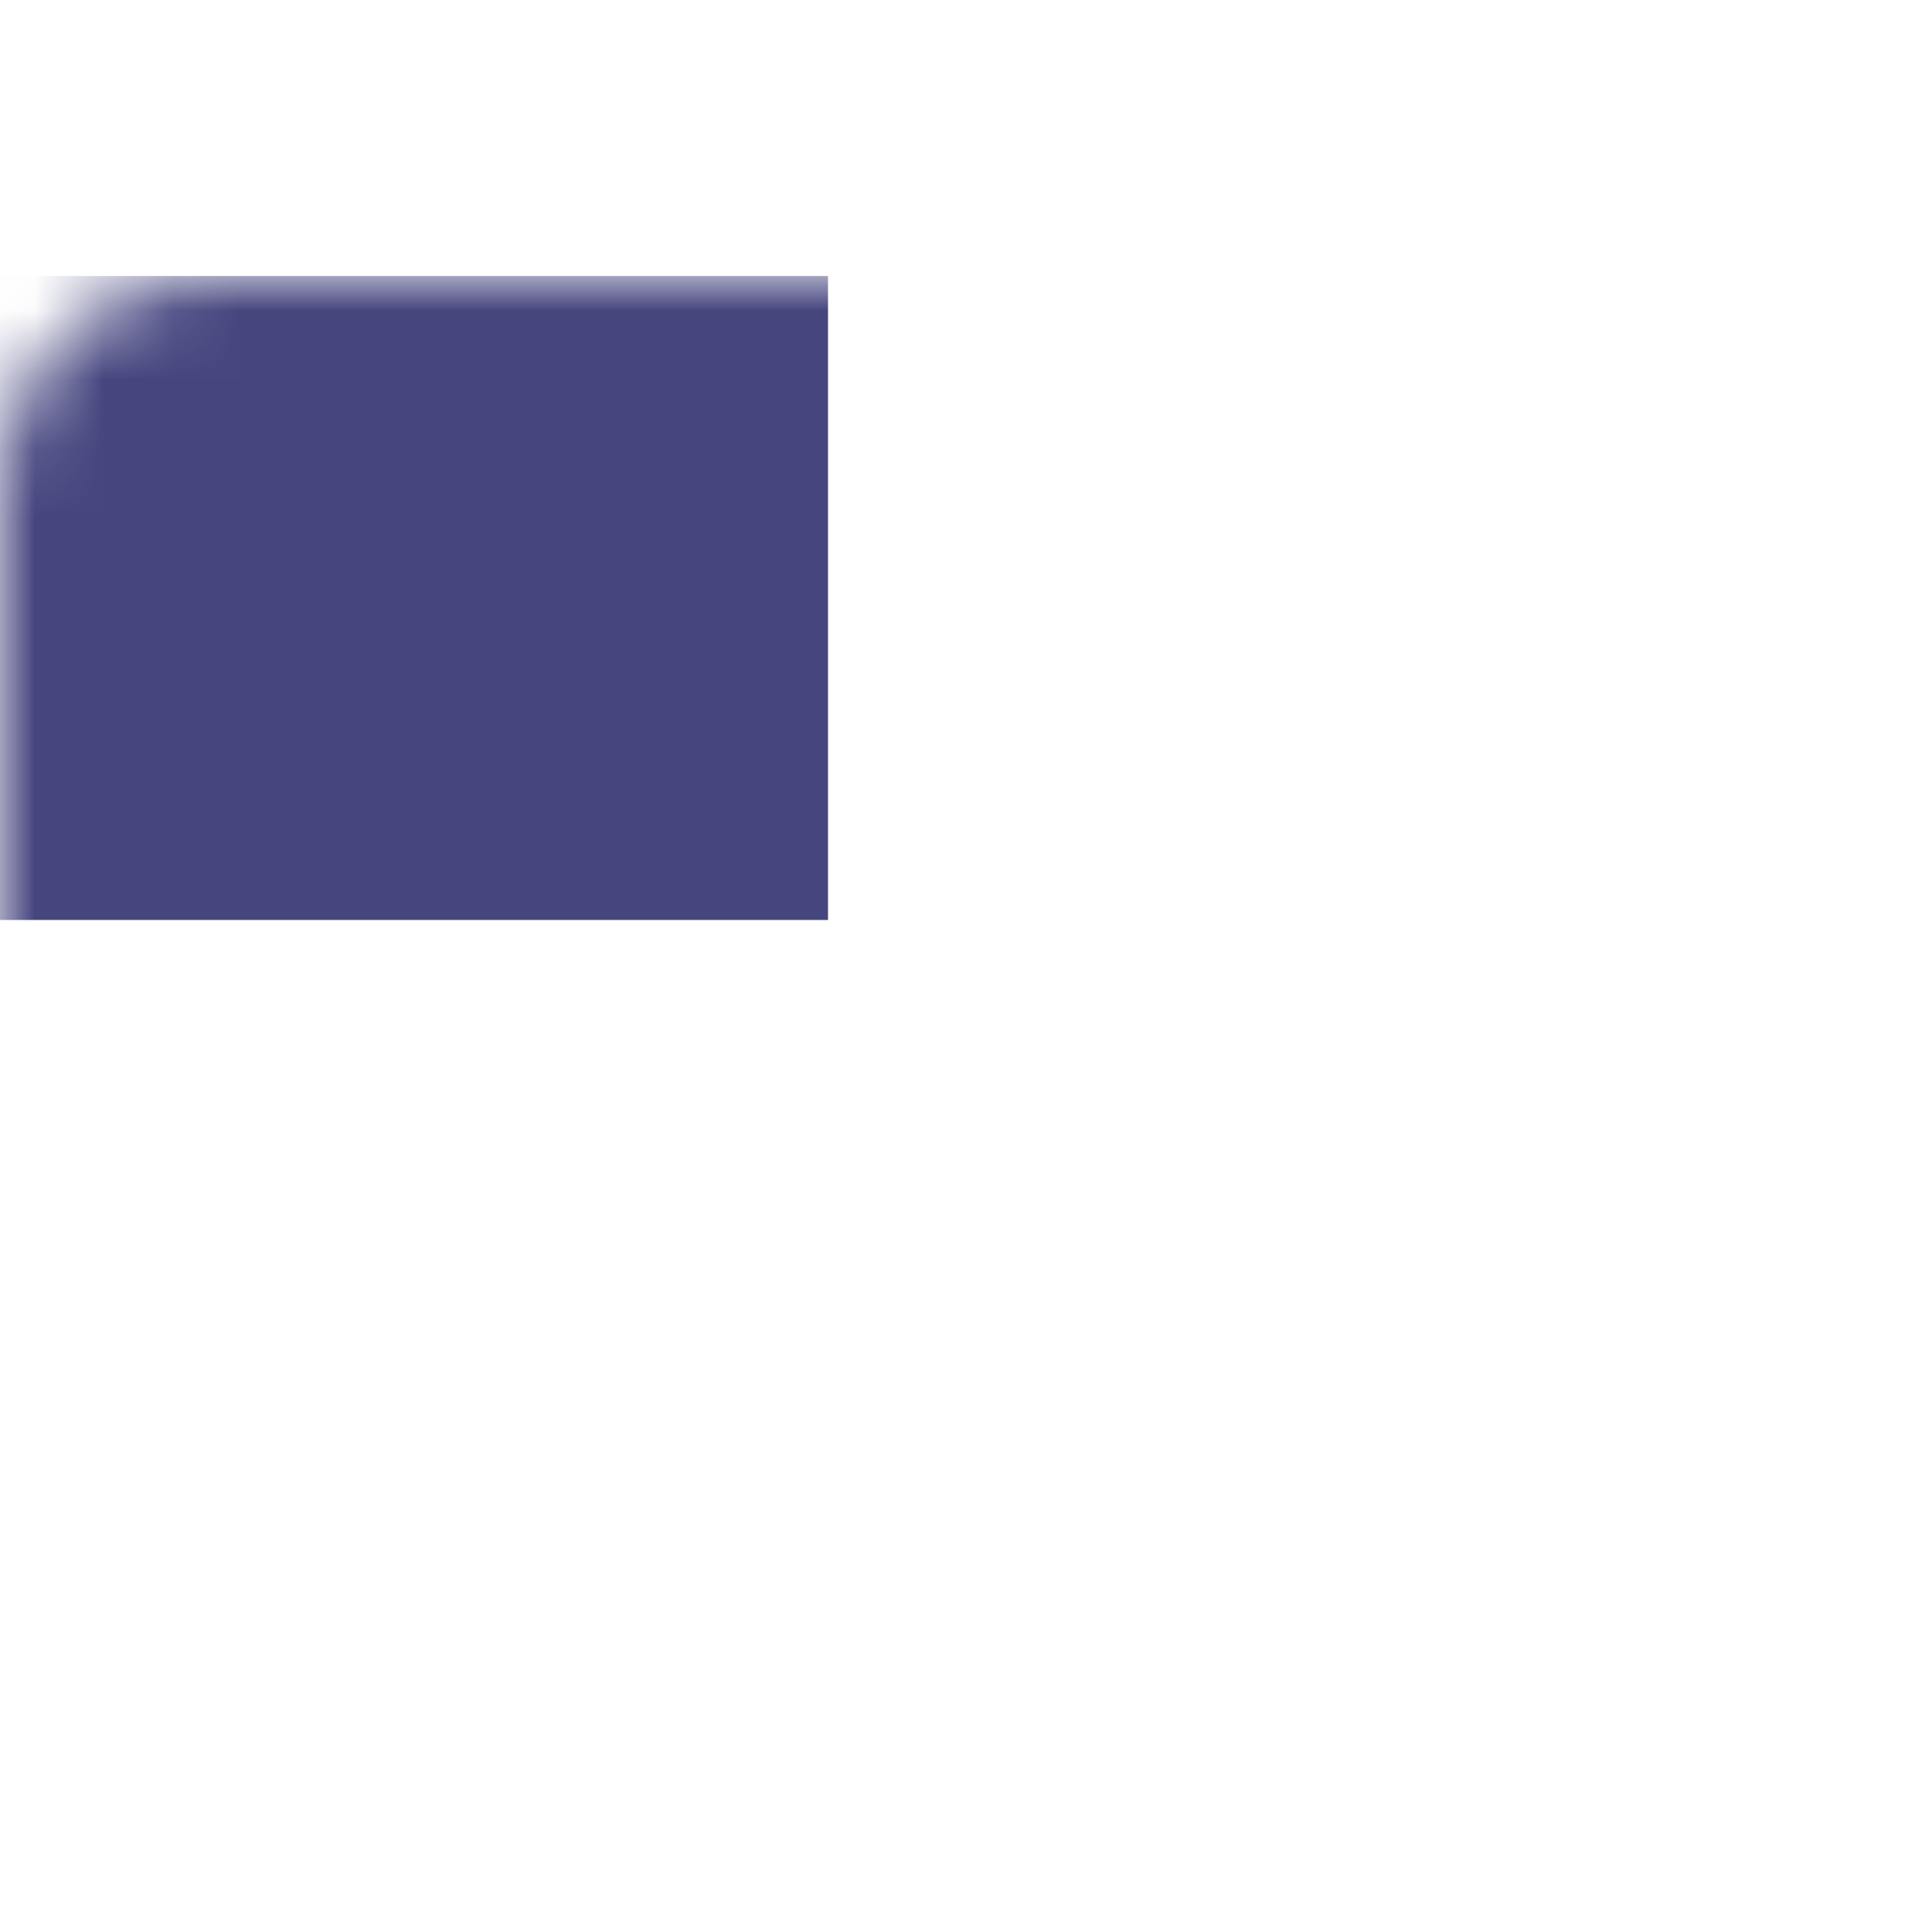 <svg width="28" height="28" viewBox="0 0 28 28" fill="none" xmlns="http://www.w3.org/2000/svg" xmlns:xlink="http://www.w3.org/1999/xlink">
	<desc>
			Created with Pixso.
	</desc>
	<defs>
		<filter id="filter_107628_1256_dd" x="1.333" y="5.333" width="9.333" height="7.667" filterUnits="userSpaceOnUse" color-interpolation-filters="sRGB">
			<feFlood flood-opacity="0" result="BackgroundImageFix"/>
			<feColorMatrix in="SourceAlpha" type="matrix" values="0 0 0 0 0 0 0 0 0 0 0 0 0 0 0 0 0 0 127 0" result="hardAlpha"/>
			<feOffset dx="0" dy="1"/>
			<feGaussianBlur stdDeviation="0"/>
			<feComposite in2="hardAlpha" operator="out" k2="-1" k3="1"/>
			<feColorMatrix type="matrix" values="0 0 0 0 0 0 0 0 0 0 0 0 0 0 0 0 0 0 0.059 0"/>
			<feBlend mode="normal" in2="BackgroundImageFix" result="effect_dropShadow_1"/>
			<feBlend mode="normal" in="SourceGraphic" in2="effect_dropShadow_1" result="shape"/>
		</filter>
		<linearGradient id="paint_linear_107628_1256_0" x1="1.333" y1="5.333" x2="1.333" y2="12" gradientUnits="userSpaceOnUse">
			<stop stop-color="#FFFFFF"/>
			<stop offset="1" stop-color="#F0F0F0"/>
		</linearGradient>
	</defs>
	<rect id="United States Minor Outlying Islands" width="28" height="28" fill="#FFFFFF" fill-opacity="0"/>
	<rect id="Mask" y="4" rx="3" width="28" height="20" fill="#FFFFFF" fill-opacity="1"/>
	<rect id="Mask" y="4" rx="3" width="28" height="20" stroke="#979797" stroke-opacity="0" stroke-width="0"/>
	<mask id="mask107628_1245" mask-type="alpha" maskUnits="userSpaceOnUse" x="0" y="4" width="28" height="20">
		<rect id="Mask" y="4" rx="3" width="28" height="20" fill="#FFFFFF" fill-opacity="1"/>
		<rect id="Mask" y="4" rx="3" width="28" height="20" stroke="#979797" stroke-opacity="0" stroke-width="0"/>
	</mask>
	<g mask="url(#mask107628_1245)">
		<mask id="mask_107628_1246" fill="white">
			<path id="Rectangle 511" d="M0 4L28 4L28 5.333L0 5.333L0 4ZM0 6.667L28 6.667L28 8L0 8L0 6.667ZM0 9.333L28 9.333L28 10.667L0 10.667L0 9.333ZM0 12L28 12L28 13.333L0 13.333L0 12ZM0 14.667L28 14.667L28 16L0 16L0 14.667ZM0 17.333L28 17.333L28 18.667L0 18.667L0 17.333ZM0 20L28 20L28 21.333L0 21.333L0 20ZM0 22.667L28 22.667L28 24L0 24L0 22.667Z" clip-rule="evenodd" fill="" fill-opacity="1" fill-rule="evenodd"/>
		</mask>
		<path id="Rectangle 511" d="M0 4L28 4L28 5.333L0 5.333L0 4ZM0 6.667L28 6.667L28 8L0 8L0 6.667ZM0 9.333L28 9.333L28 10.667L0 10.667L0 9.333ZM0 12L28 12L28 13.333L0 13.333L0 12ZM0 14.667L28 14.667L28 16L0 16L0 14.667ZM0 17.333L28 17.333L28 18.667L0 18.667L0 17.333ZM0 20L28 20L28 21.333L0 21.333L0 20ZM0 22.667L28 22.667L28 24L0 24L0 22.667Z" clip-rule="evenodd" fill="#D02F44" fill-opacity="1" fill-rule="evenodd" mask="url(#mask_107628_1246)"/>
		<path id="Rectangle 511" d="" fill="#979797" fill-opacity="0" fill-rule="nonzero"/>
	</g>
	<g mask="url(#mask107628_1245)">
		<rect id="Rectangle 511" y="4" width="12" height="9.333" fill="#46467F" fill-opacity="1"/>
		<rect id="Rectangle 511" y="4" width="12" height="9.333" stroke="#979797" stroke-opacity="0" stroke-width="0"/>
	</g>
	<g mask="url(#mask107628_1245)">
		<g filter="url(#filter_107628_1256_dd)">
			<mask id="mask_107628_1256" fill="white">
				<path id="Oval 43" d="M2 6.667C2.368 6.667 2.667 6.368 2.667 6C2.667 5.632 2.368 5.333 2 5.333C1.632 5.333 1.333 5.632 1.333 6C1.333 6.368 1.632 6.667 2 6.667ZM4.667 6.667C5.035 6.667 5.333 6.368 5.333 6C5.333 5.632 5.035 5.333 4.667 5.333C4.298 5.333 4 5.632 4 6C4 6.368 4.298 6.667 4.667 6.667ZM7.333 6.667C7.702 6.667 8 6.368 8 6C8 5.632 7.702 5.333 7.333 5.333C6.965 5.333 6.667 5.632 6.667 6C6.667 6.368 6.965 6.667 7.333 6.667ZM10 6.667C10.368 6.667 10.667 6.368 10.667 6C10.667 5.632 10.368 5.333 10 5.333C9.632 5.333 9.333 5.632 9.333 6C9.333 6.368 9.632 6.667 10 6.667ZM3.333 8C3.702 8 4 7.702 4 7.333C4 6.965 3.702 6.667 3.333 6.667C2.965 6.667 2.667 6.965 2.667 7.333C2.667 7.702 2.965 8 3.333 8ZM6 8C6.368 8 6.667 7.702 6.667 7.333C6.667 6.965 6.368 6.667 6 6.667C5.632 6.667 5.333 6.965 5.333 7.333C5.333 7.702 5.632 8 6 8ZM8.667 8C9.035 8 9.333 7.702 9.333 7.333C9.333 6.965 9.035 6.667 8.667 6.667C8.298 6.667 8 6.965 8 7.333C8 7.702 8.298 8 8.667 8ZM2 9.333C2.368 9.333 2.667 9.035 2.667 8.667C2.667 8.299 2.368 8 2 8C1.632 8 1.333 8.299 1.333 8.667C1.333 9.035 1.632 9.333 2 9.333ZM4.667 9.333C5.035 9.333 5.333 9.035 5.333 8.667C5.333 8.299 5.035 8 4.667 8C4.298 8 4 8.299 4 8.667C4 9.035 4.298 9.333 4.667 9.333ZM7.333 9.333C7.702 9.333 8 9.035 8 8.667C8 8.299 7.702 8 7.333 8C6.965 8 6.667 8.299 6.667 8.667C6.667 9.035 6.965 9.333 7.333 9.333ZM10 9.333C10.368 9.333 10.667 9.035 10.667 8.667C10.667 8.299 10.368 8 10 8C9.632 8 9.333 8.299 9.333 8.667C9.333 9.035 9.632 9.333 10 9.333ZM3.333 10.667C3.702 10.667 4 10.368 4 10C4 9.632 3.702 9.333 3.333 9.333C2.965 9.333 2.667 9.632 2.667 10C2.667 10.368 2.965 10.667 3.333 10.667ZM6 10.667C6.368 10.667 6.667 10.368 6.667 10C6.667 9.632 6.368 9.333 6 9.333C5.632 9.333 5.333 9.632 5.333 10C5.333 10.368 5.632 10.667 6 10.667ZM8.667 10.667C9.035 10.667 9.333 10.368 9.333 10C9.333 9.632 9.035 9.333 8.667 9.333C8.298 9.333 8 9.632 8 10C8 10.368 8.298 10.667 8.667 10.667ZM2 12C2.368 12 2.667 11.702 2.667 11.333C2.667 10.965 2.368 10.667 2 10.667C1.632 10.667 1.333 10.965 1.333 11.333C1.333 11.702 1.632 12 2 12ZM4.667 12C5.035 12 5.333 11.702 5.333 11.333C5.333 10.965 5.035 10.667 4.667 10.667C4.298 10.667 4 10.965 4 11.333C4 11.702 4.298 12 4.667 12ZM7.333 12C7.702 12 8 11.702 8 11.333C8 10.965 7.702 10.667 7.333 10.667C6.965 10.667 6.667 10.965 6.667 11.333C6.667 11.702 6.965 12 7.333 12ZM10 12C10.368 12 10.667 11.702 10.667 11.333C10.667 10.965 10.368 10.667 10 10.667C9.632 10.667 9.333 10.965 9.333 11.333C9.333 11.702 9.632 12 10 12Z" clip-rule="evenodd" fill="" fill-opacity="1" fill-rule="evenodd"/>
			</mask>
			<path id="Oval 43" d="M2 6.667C2.368 6.667 2.667 6.368 2.667 6C2.667 5.632 2.368 5.333 2 5.333C1.632 5.333 1.333 5.632 1.333 6C1.333 6.368 1.632 6.667 2 6.667ZM4.667 6.667C5.035 6.667 5.333 6.368 5.333 6C5.333 5.632 5.035 5.333 4.667 5.333C4.298 5.333 4 5.632 4 6C4 6.368 4.298 6.667 4.667 6.667ZM7.333 6.667C7.702 6.667 8 6.368 8 6C8 5.632 7.702 5.333 7.333 5.333C6.965 5.333 6.667 5.632 6.667 6C6.667 6.368 6.965 6.667 7.333 6.667ZM10 6.667C10.368 6.667 10.667 6.368 10.667 6C10.667 5.632 10.368 5.333 10 5.333C9.632 5.333 9.333 5.632 9.333 6C9.333 6.368 9.632 6.667 10 6.667ZM3.333 8C3.702 8 4 7.702 4 7.333C4 6.965 3.702 6.667 3.333 6.667C2.965 6.667 2.667 6.965 2.667 7.333C2.667 7.702 2.965 8 3.333 8ZM6 8C6.368 8 6.667 7.702 6.667 7.333C6.667 6.965 6.368 6.667 6 6.667C5.632 6.667 5.333 6.965 5.333 7.333C5.333 7.702 5.632 8 6 8ZM8.667 8C9.035 8 9.333 7.702 9.333 7.333C9.333 6.965 9.035 6.667 8.667 6.667C8.298 6.667 8 6.965 8 7.333C8 7.702 8.298 8 8.667 8ZM2 9.333C2.368 9.333 2.667 9.035 2.667 8.667C2.667 8.299 2.368 8 2 8C1.632 8 1.333 8.299 1.333 8.667C1.333 9.035 1.632 9.333 2 9.333ZM4.667 9.333C5.035 9.333 5.333 9.035 5.333 8.667C5.333 8.299 5.035 8 4.667 8C4.298 8 4 8.299 4 8.667C4 9.035 4.298 9.333 4.667 9.333ZM7.333 9.333C7.702 9.333 8 9.035 8 8.667C8 8.299 7.702 8 7.333 8C6.965 8 6.667 8.299 6.667 8.667C6.667 9.035 6.965 9.333 7.333 9.333ZM10 9.333C10.368 9.333 10.667 9.035 10.667 8.667C10.667 8.299 10.368 8 10 8C9.632 8 9.333 8.299 9.333 8.667C9.333 9.035 9.632 9.333 10 9.333ZM3.333 10.667C3.702 10.667 4 10.368 4 10C4 9.632 3.702 9.333 3.333 9.333C2.965 9.333 2.667 9.632 2.667 10C2.667 10.368 2.965 10.667 3.333 10.667ZM6 10.667C6.368 10.667 6.667 10.368 6.667 10C6.667 9.632 6.368 9.333 6 9.333C5.632 9.333 5.333 9.632 5.333 10C5.333 10.368 5.632 10.667 6 10.667ZM8.667 10.667C9.035 10.667 9.333 10.368 9.333 10C9.333 9.632 9.035 9.333 8.667 9.333C8.298 9.333 8 9.632 8 10C8 10.368 8.298 10.667 8.667 10.667ZM2 12C2.368 12 2.667 11.702 2.667 11.333C2.667 10.965 2.368 10.667 2 10.667C1.632 10.667 1.333 10.965 1.333 11.333C1.333 11.702 1.632 12 2 12ZM4.667 12C5.035 12 5.333 11.702 5.333 11.333C5.333 10.965 5.035 10.667 4.667 10.667C4.298 10.667 4 10.965 4 11.333C4 11.702 4.298 12 4.667 12ZM7.333 12C7.702 12 8 11.702 8 11.333C8 10.965 7.702 10.667 7.333 10.667C6.965 10.667 6.667 10.965 6.667 11.333C6.667 11.702 6.965 12 7.333 12ZM10 12C10.368 12 10.667 11.702 10.667 11.333C10.667 10.965 10.368 10.667 10 10.667C9.632 10.667 9.333 10.965 9.333 11.333C9.333 11.702 9.632 12 10 12Z" clip-rule="evenodd" fill="url(#paint_linear_107628_1256_0)" fill-opacity="1" fill-rule="evenodd" mask="url(#mask_107628_1256)"/>
		</g>
		<path id="Oval 43" d="" fill="#979797" fill-opacity="0" fill-rule="nonzero"/>
	</g>
</svg>
